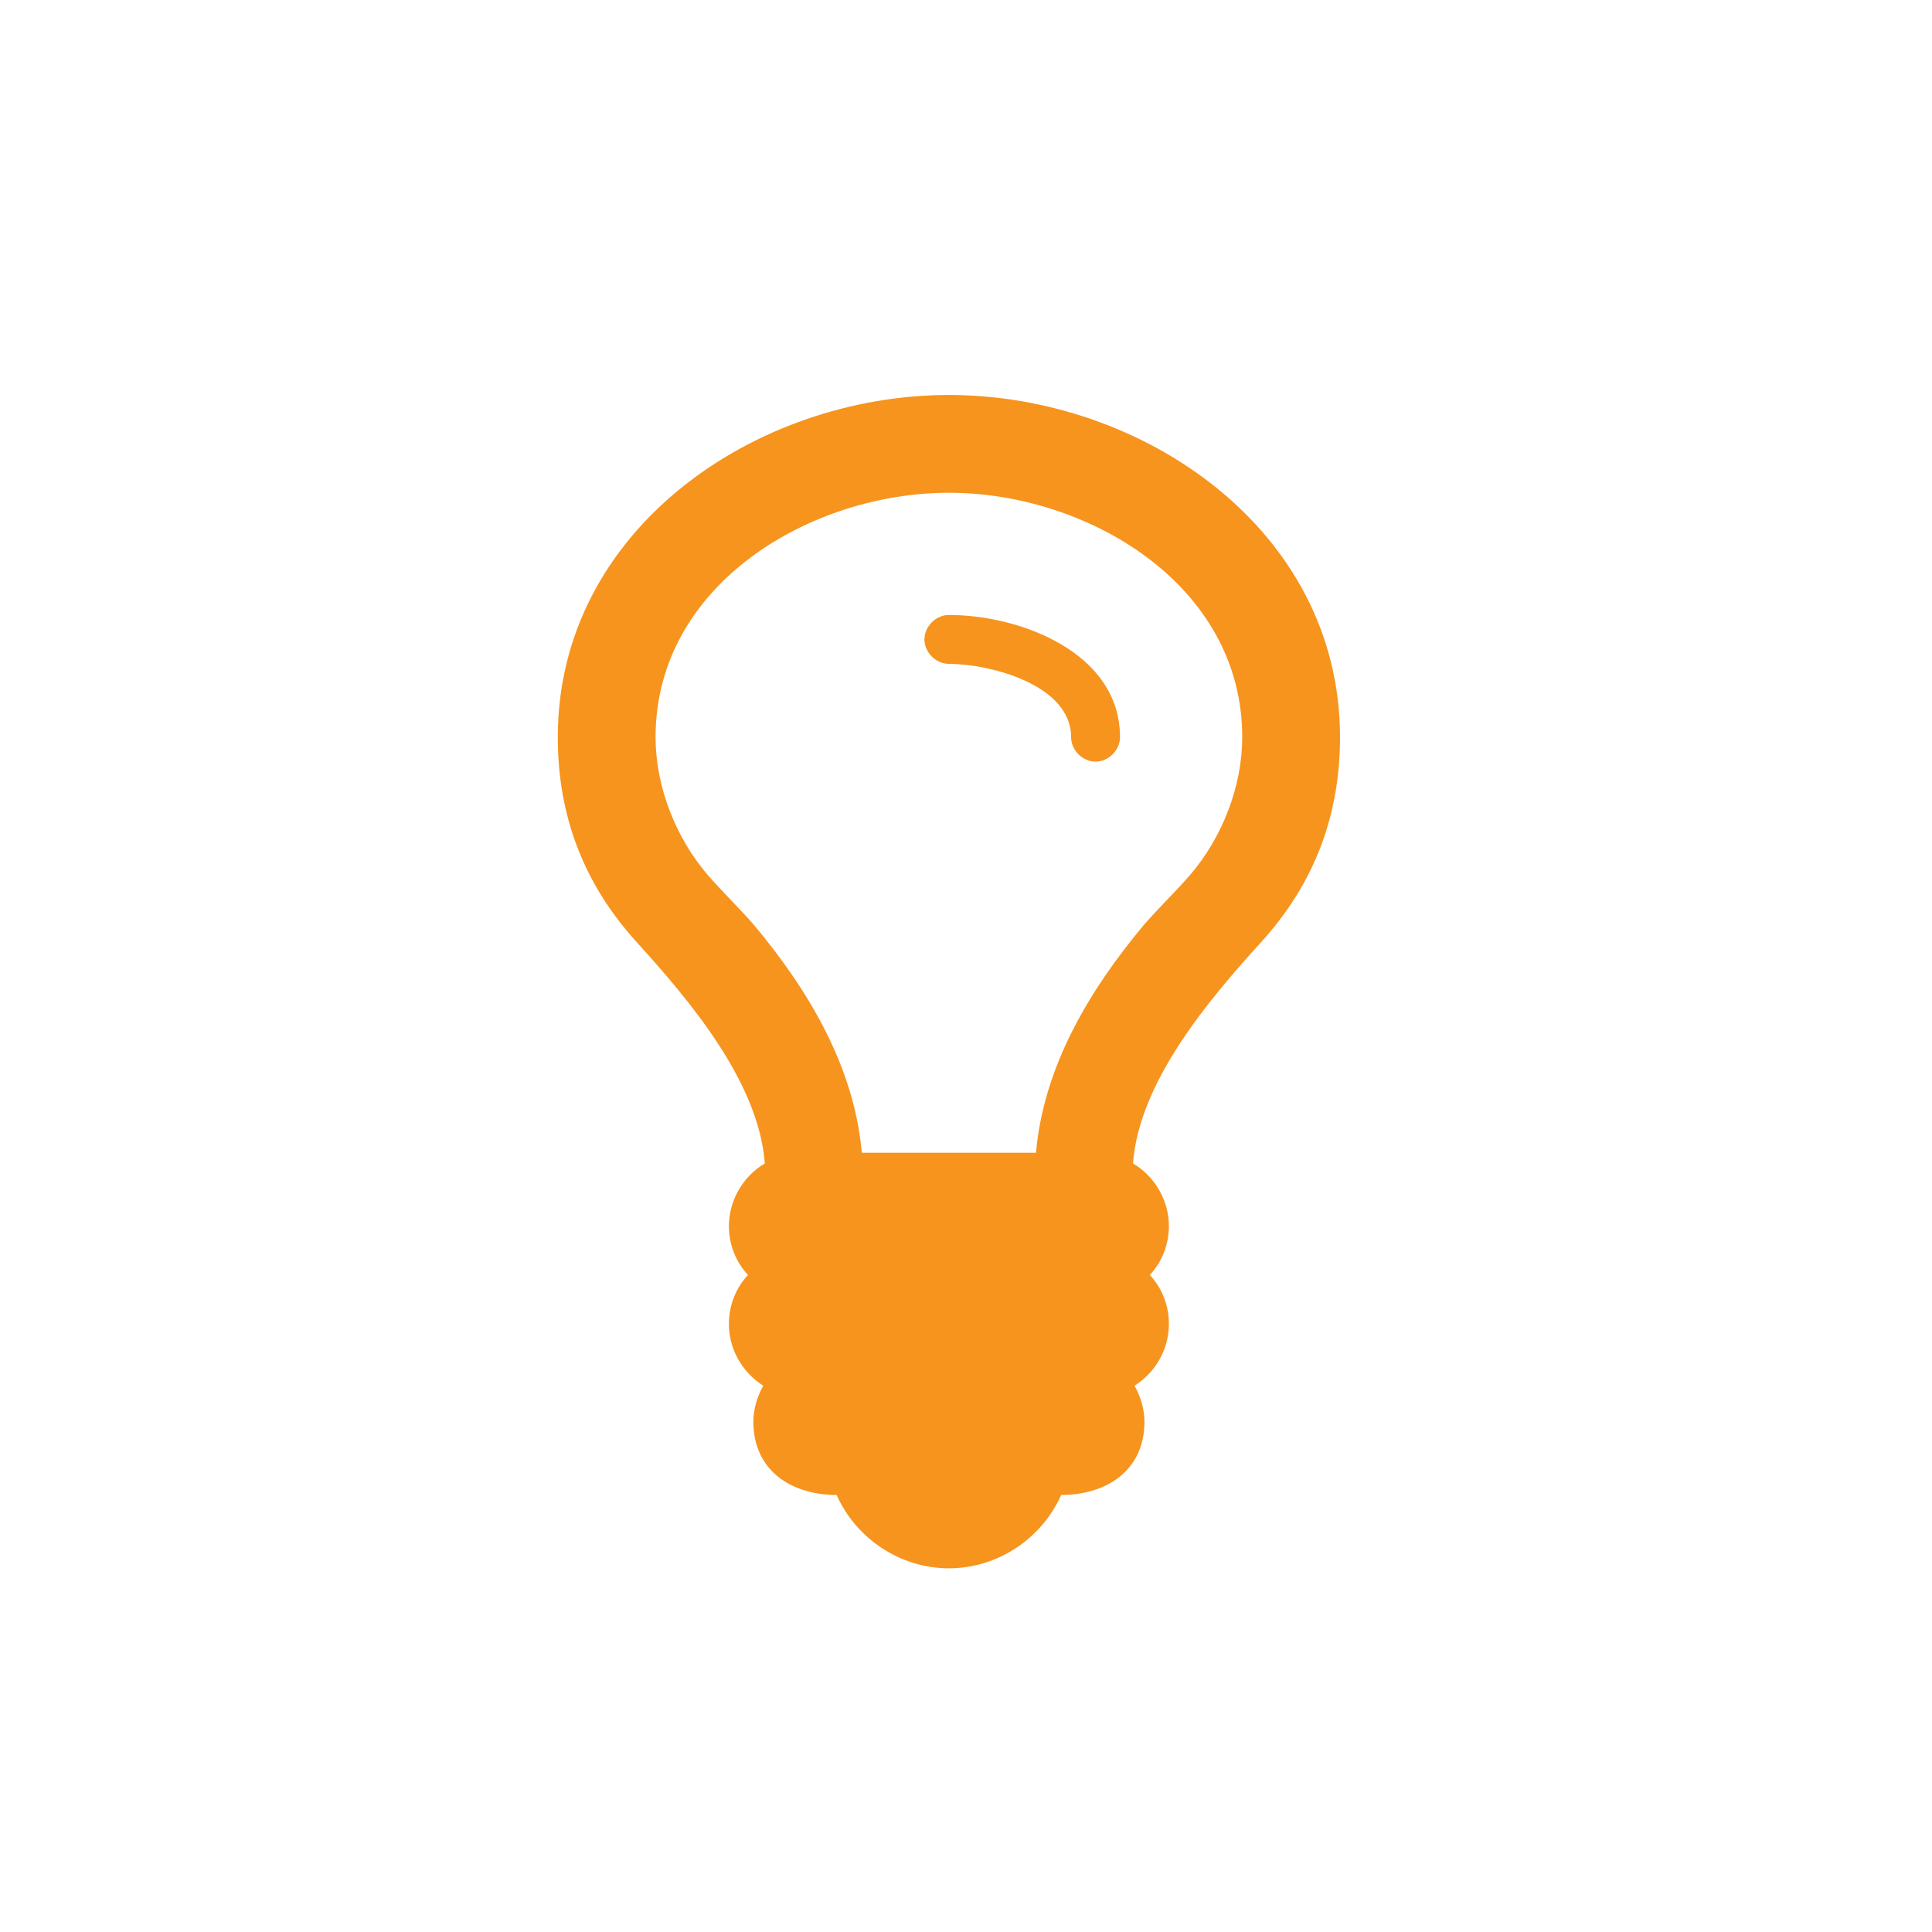 <?xml version="1.0" encoding="utf-8"?>
<!-- Generator: Adobe Illustrator 16.0.0, SVG Export Plug-In . SVG Version: 6.00 Build 0)  -->
<!DOCTYPE svg PUBLIC "-//W3C//DTD SVG 1.1//EN" "http://www.w3.org/Graphics/SVG/1.1/DTD/svg11.dtd">
<svg version="1.1" id="Layer_1" xmlns="http://www.w3.org/2000/svg" xmlns:xlink="http://www.w3.org/1999/xlink" x="0px" y="0px"
	 width="512px" height="512px" viewBox="0 0 512 512" enable-background="new 0 0 512 512" xml:space="preserve">
<g enable-background="new    ">
	<path fill="#F7941D" d="M334.265,249.62c-13.968,15.385-32.39,37.046-34.01,58.707c5.87,3.441,9.515,9.919,9.515,16.6
		c0,4.858-1.822,9.515-5.061,12.956c3.238,3.441,5.061,8.098,5.061,12.956c0,6.681-3.441,12.754-9.109,16.397
		c1.619,2.834,2.631,6.275,2.631,9.515c0,13.158-10.324,19.435-22.065,19.435c-5.263,11.741-17.005,19.434-29.758,19.434
		s-24.495-7.692-29.758-19.434c-11.742,0-22.066-6.276-22.066-19.435c0-3.239,1.012-6.681,2.632-9.515
		c-5.668-3.644-9.11-9.717-9.11-16.397c0-4.858,1.822-9.515,5.061-12.956c-3.239-3.441-5.061-8.098-5.061-12.956
		c0-6.681,3.644-13.158,9.515-16.6c-1.62-21.661-20.042-43.322-34.01-58.707c-13.968-15.386-20.851-33.402-20.851-54.254
		c0-55.063,52.432-90.692,103.648-90.692c51.216,0,103.648,35.629,103.648,90.692C355.115,216.218,348.232,234.234,334.265,249.62z
		 M251.467,130.586c-36.641,0-77.736,24.293-77.736,64.78c0,12.956,5.263,26.52,13.766,36.438c3.847,4.454,8.3,8.705,12.349,13.361
		c14.373,17.207,26.519,37.451,28.543,60.326h46.156c2.025-22.875,14.171-43.119,28.544-60.326
		c4.049-4.656,8.503-8.907,12.349-13.361c8.503-9.919,13.766-23.482,13.766-36.438C329.203,154.879,288.108,130.586,251.467,130.586
		z M290.336,201.844c-3.441,0-6.479-3.036-6.479-6.478c0-13.968-21.661-19.435-32.39-19.435c-3.441,0-6.478-3.036-6.478-6.478
		s3.037-6.478,6.478-6.478c18.827,0,45.346,9.919,45.346,32.39C296.813,198.808,293.777,201.844,290.336,201.844z"/>
</g>
</svg>
